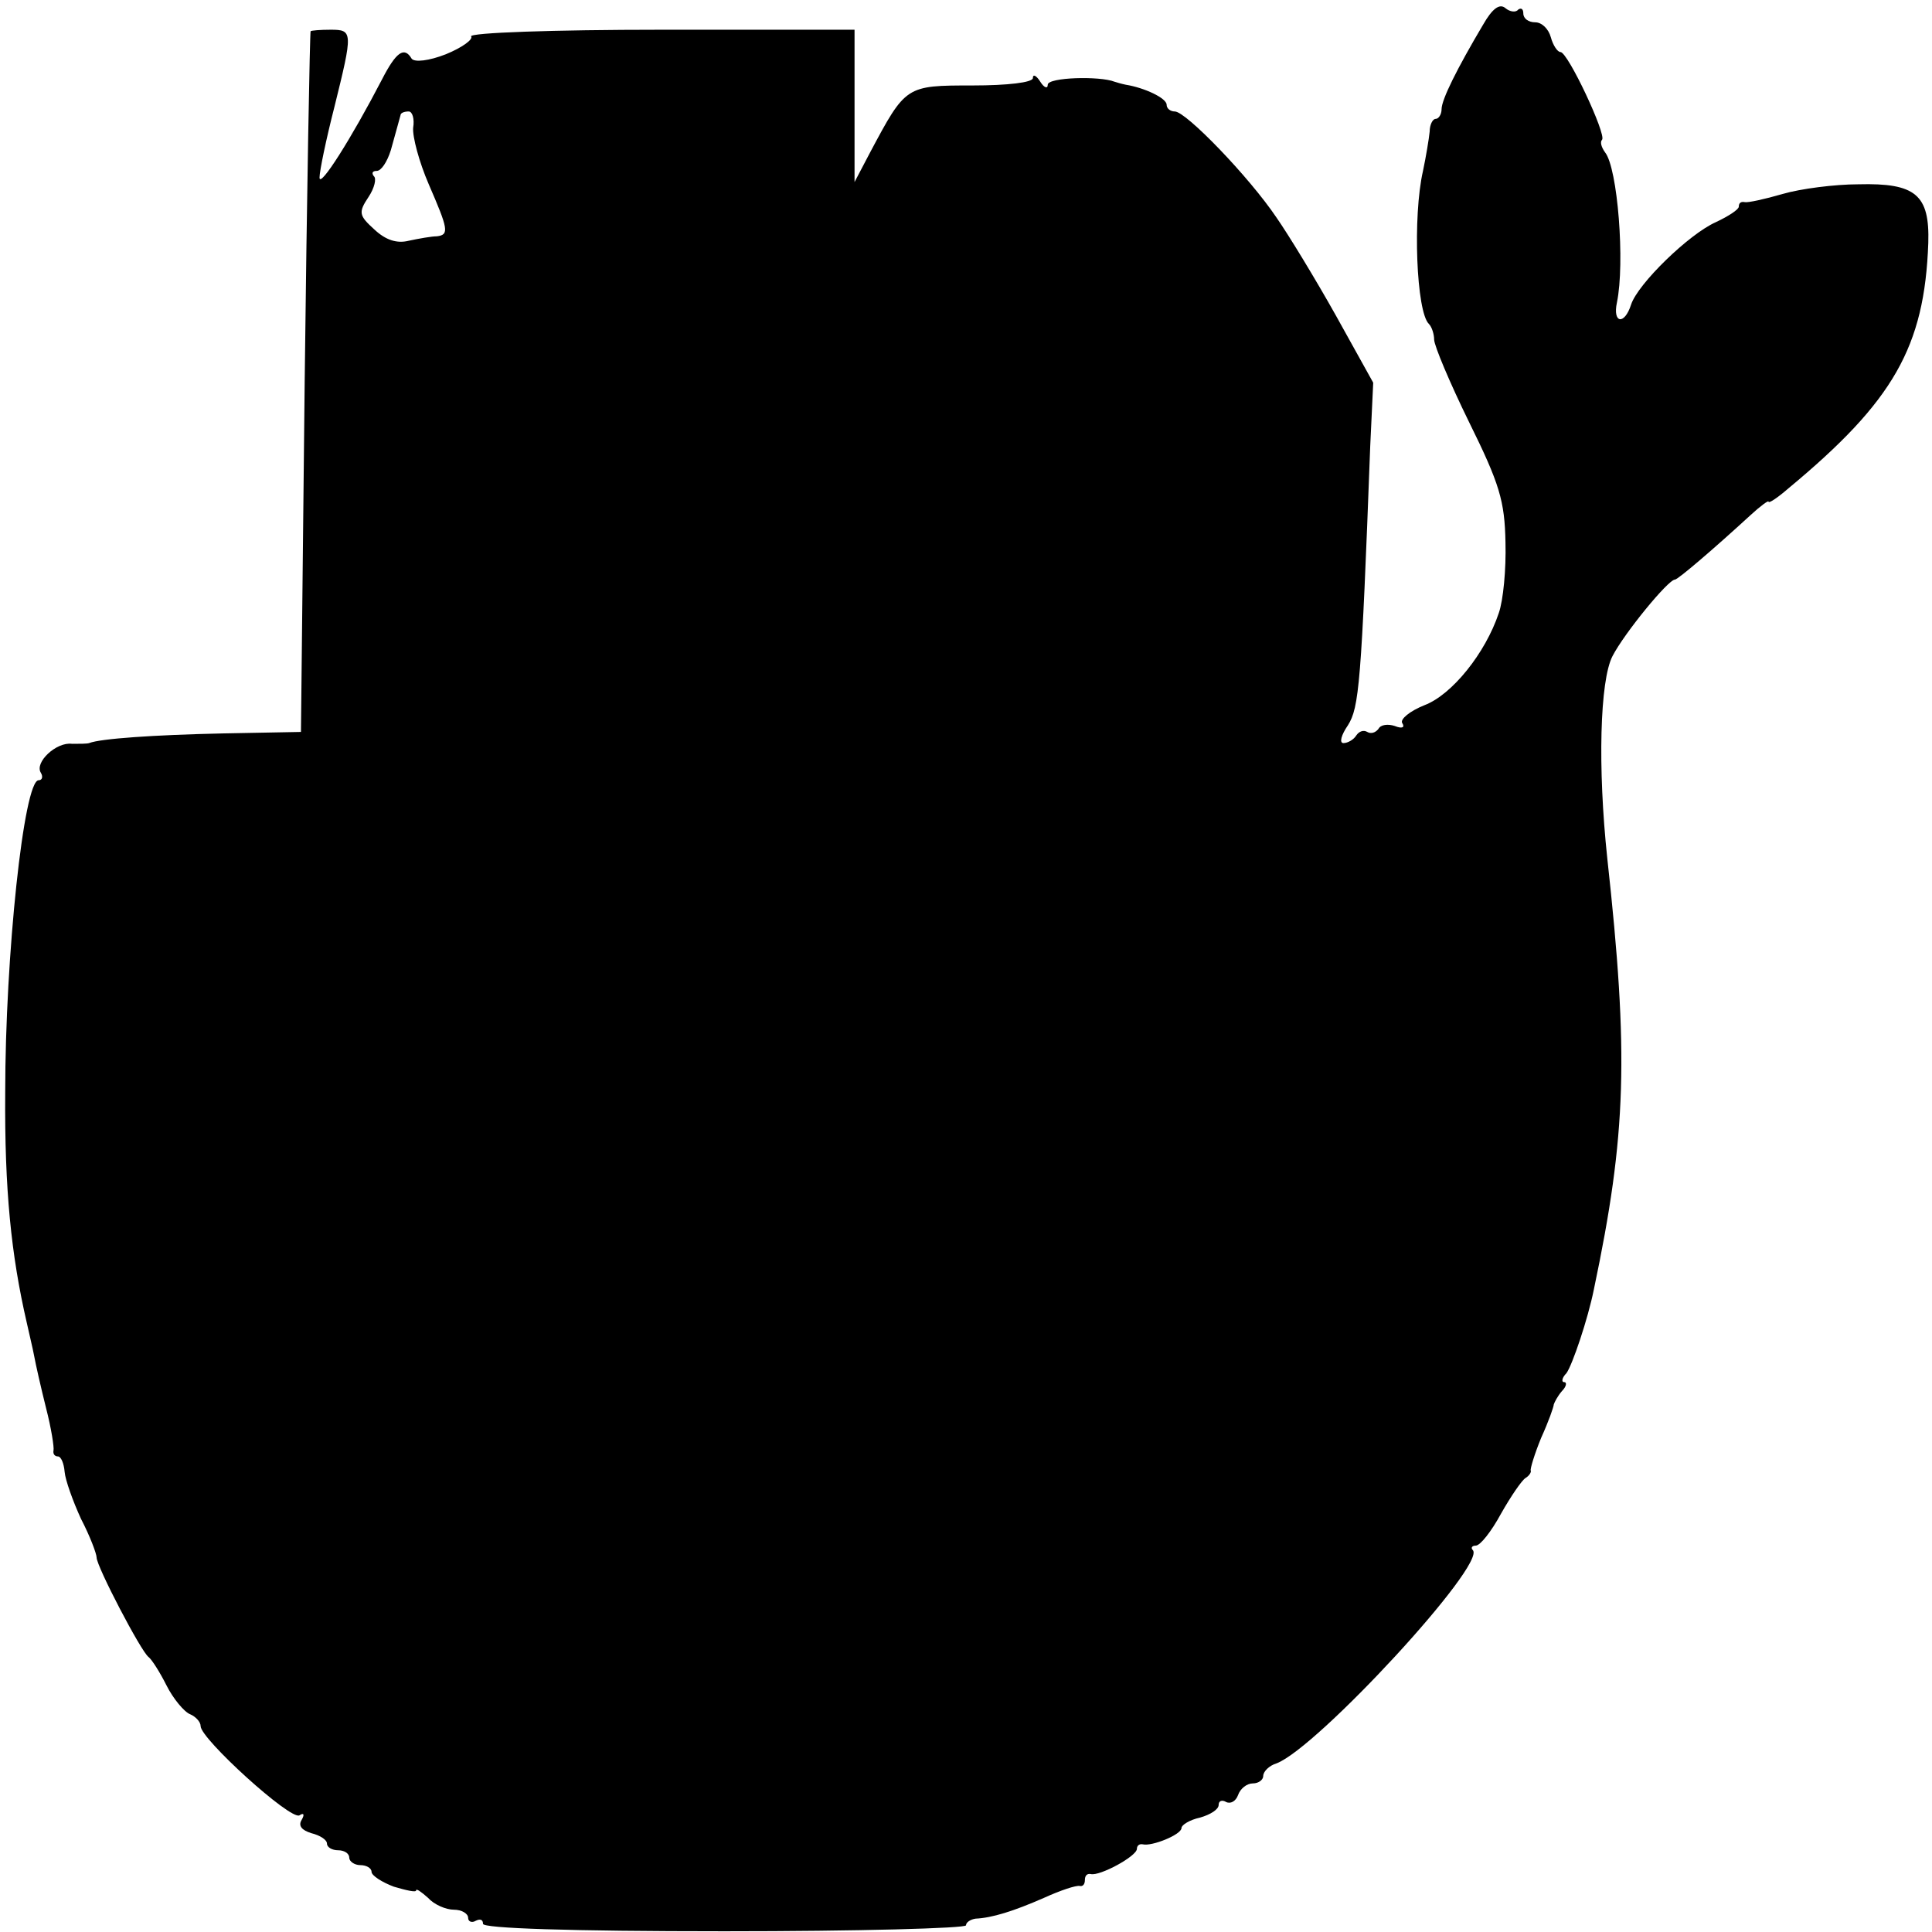 <?xml version="1.0" standalone="no"?>
<!DOCTYPE svg PUBLIC "-//W3C//DTD SVG 20010904//EN"
 "http://www.w3.org/TR/2001/REC-SVG-20010904/DTD/svg10.dtd">
<svg version="1.0" xmlns="http://www.w3.org/2000/svg"
 width="260pt" height="260pt" viewBox="0 0 260 260"
 preserveAspectRatio="xMidYMid meet">
<g transform="translate(0,260) scale(0.1,-0.1)"
fill="#000000" stroke="none">
<path d="M1996 2567 c-35 -59 -56 -101 -56 -114 0 -7 -4 -13 -8 -13 -4 0 -8
-8 -8 -17 -1 -10 -5 -34 -9 -53 -14 -61 -9 -190 8 -206 4 -4 7 -14 7 -21 0 -8
21 -58 47 -111 41 -83 48 -106 49 -162 1 -36 -3 -78 -9 -95 -18 -54 -63 -110
-100 -124 -20 -8 -33 -19 -30 -24 4 -6 0 -8 -10 -4 -9 3 -19 2 -22 -4 -4 -5
-10 -7 -15 -4 -5 3 -11 1 -15 -5 -3 -5 -11 -10 -17 -10 -6 0 -3 11 6 24 15 24
18 55 30 376 l4 85 -50 90 c-28 50 -64 109 -80 132 -37 55 -122 143 -137 143
-6 0 -11 4 -11 9 0 9 -30 23 -55 27 -5 1 -12 3 -15 4 -20 8 -90 6 -90 -4 0 -6
-5 -4 -10 4 -5 8 -10 11 -10 5 0 -6 -34 -10 -81 -10 -90 0 -90 0 -138 -90
l-21 -40 0 103 0 102 -261 0 c-143 0 -258 -4 -255 -9 3 -4 -12 -15 -34 -24
-23 -9 -42 -11 -46 -6 -10 17 -21 9 -40 -28 -41 -79 -84 -147 -84 -132 0 9 9
52 20 95 25 101 25 104 -5 104 -14 0 -26 -1 -27 -2 -1 -2 -5 -214 -8 -473 l-5
-470 -105 -2 c-93 -2 -165 -7 -180 -13 -3 -1 -13 -1 -23 -1 -21 3 -51 -25 -42
-39 3 -5 2 -10 -3 -10 -20 0 -45 -237 -45 -420 -1 -131 8 -219 29 -310 3 -14
8 -34 10 -45 2 -11 9 -42 16 -70 7 -27 11 -53 10 -57 -1 -5 2 -8 6 -8 4 0 8
-9 9 -21 1 -11 11 -39 22 -63 12 -23 21 -47 21 -52 0 -12 60 -127 70 -134 4
-3 15 -20 24 -38 9 -18 24 -36 32 -39 7 -3 14 -10 14 -16 0 -17 121 -127 133
-120 6 4 7 1 3 -6 -5 -8 0 -14 13 -18 12 -3 21 -9 21 -14 0 -5 7 -9 15 -9 8 0
15 -4 15 -10 0 -5 7 -10 15 -10 8 0 15 -4 15 -9 0 -5 14 -14 30 -20 17 -5 30
-8 30 -5 0 3 7 -2 16 -10 8 -9 24 -16 35 -16 10 0 19 -5 19 -11 0 -5 5 -7 10
-4 6 3 10 2 10 -4 0 -6 115 -10 325 -10 179 0 325 4 325 8 0 4 6 8 13 9 22 1
51 10 92 28 22 10 43 17 48 16 4 -1 7 2 7 8 0 6 3 9 8 8 12 -3 62 24 62 34 0
4 3 7 8 6 12 -3 52 13 52 22 0 4 11 11 25 14 14 4 25 11 25 17 0 6 5 7 10 4 6
-3 13 1 16 9 3 9 12 16 20 16 8 0 14 5 14 10 0 6 8 14 18 17 55 21 283 268
264 287 -3 3 -1 6 4 6 6 0 21 19 34 43 13 23 28 45 33 48 5 3 8 8 7 10 -1 2 5
22 14 44 10 22 17 42 17 45 1 3 5 11 11 18 6 6 7 12 3 12 -4 0 -3 6 3 12 8 11
29 73 37 113 44 209 47 316 18 580 -13 122 -10 239 7 272 16 31 75 103 84 103
4 0 53 42 102 87 13 12 24 20 24 18 0 -3 12 5 27 18 141 117 183 190 188 330
2 65 -17 81 -94 79 -32 0 -78 -6 -102 -13 -24 -7 -47 -12 -51 -11 -5 1 -8 -1
-8 -6 0 -4 -14 -13 -31 -21 -36 -16 -105 -83 -114 -111 -9 -28 -25 -25 -19 3
11 53 1 181 -16 202 -5 7 -7 14 -4 17 6 7 -46 118 -56 118 -4 0 -10 9 -13 20
-3 11 -12 20 -21 20 -9 0 -16 5 -16 12 0 6 -3 8 -7 5 -3 -4 -11 -3 -17 2 -8 7
-18 -1 -30 -22z m-1440 -139 c-1 -12 8 -46 21 -76 26 -60 28 -68 11 -70 -7 0
-24 -3 -38 -6 -16 -4 -31 1 -46 15 -21 19 -22 23 -8 44 8 12 11 25 7 28 -3 4
-2 7 4 7 6 0 14 12 19 28 9 32 11 40 13 47 0 3 5 5 11 5 5 0 8 -10 6 -22z"/>
</g>
</svg>
